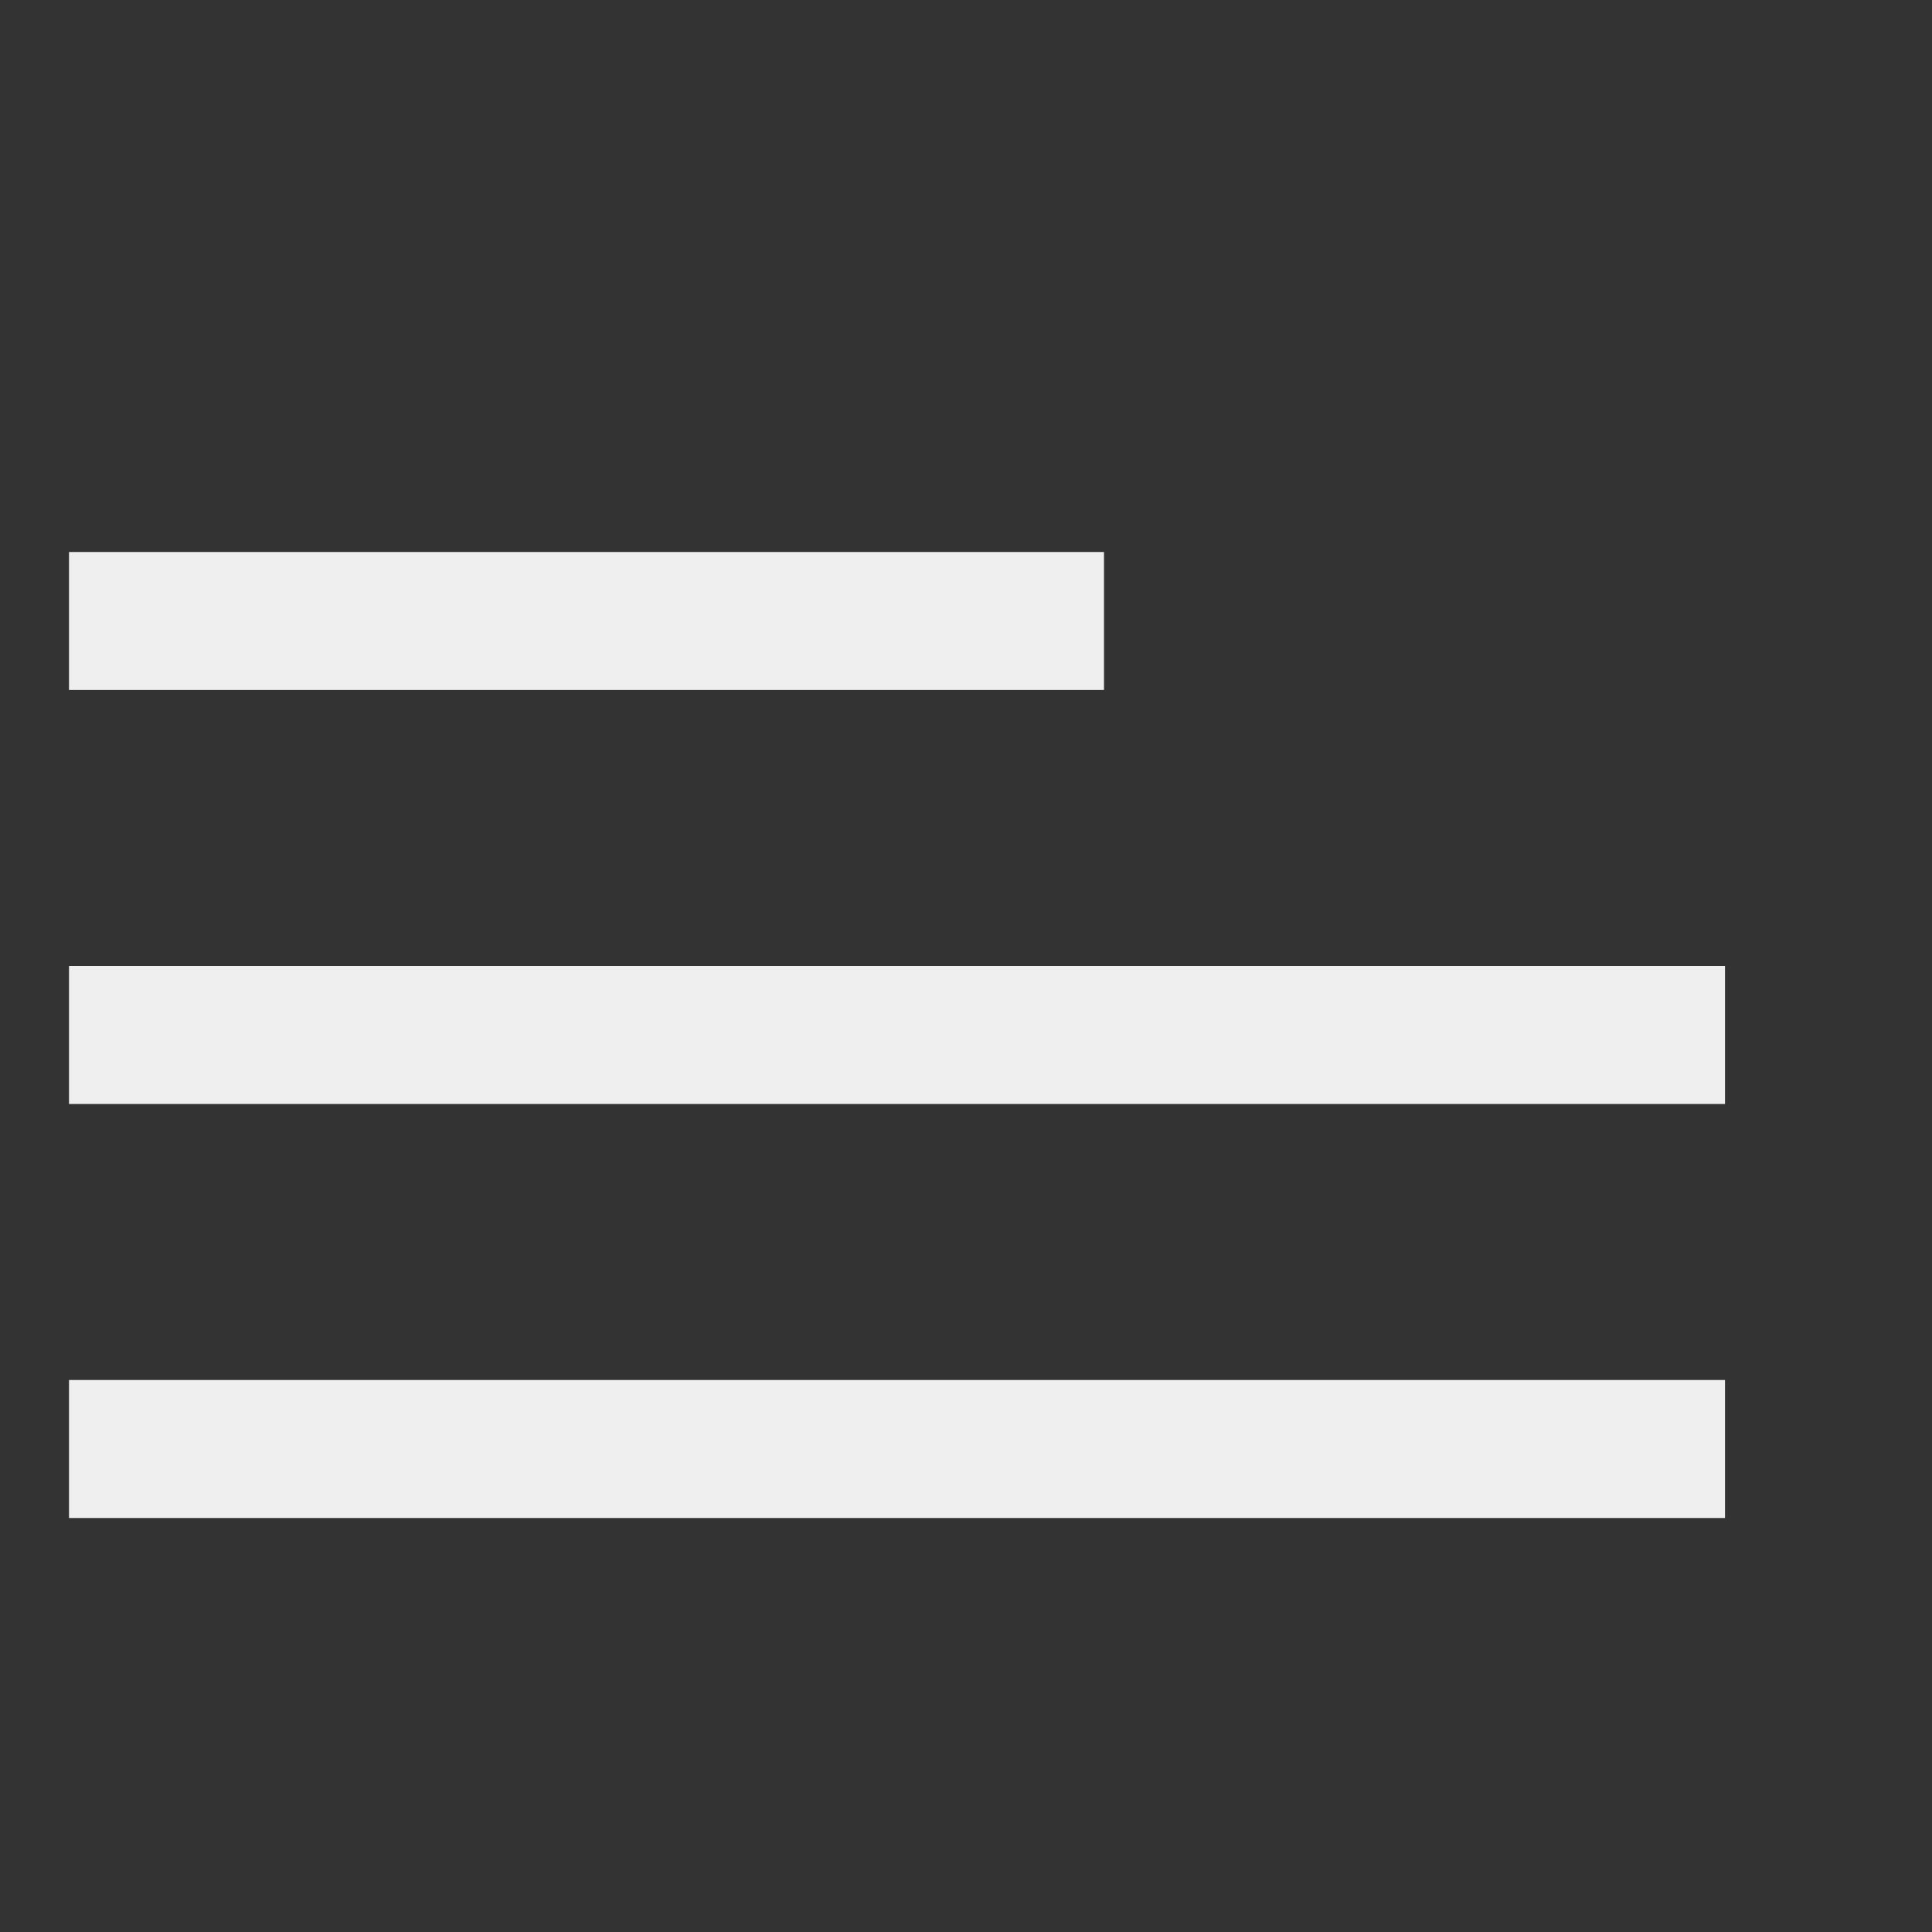 <svg xmlns="http://www.w3.org/2000/svg" class="header_burguer__1xW7R" viewBox="0 0 28 28" style="fill:red"><rect x="0" y="0" width="28" height="28" fill="#333333" stroke="none"/><path d="M1 8h15v2H1V8" fill="#efefef" style="transform-origin:0 0 0" data-svg-origin="13 9" data-original="M1 8h15v2H1z"/><path stroke="#efefef" stroke-width="2" style="transform-origin:0 0 0" data-svg-origin="13 15" d="M1 15h24"/><path d="M1 20h24v2H1z" fill="#efefef" style="transform-origin:0 0 0" data-svg-origin="13 21"/></svg>